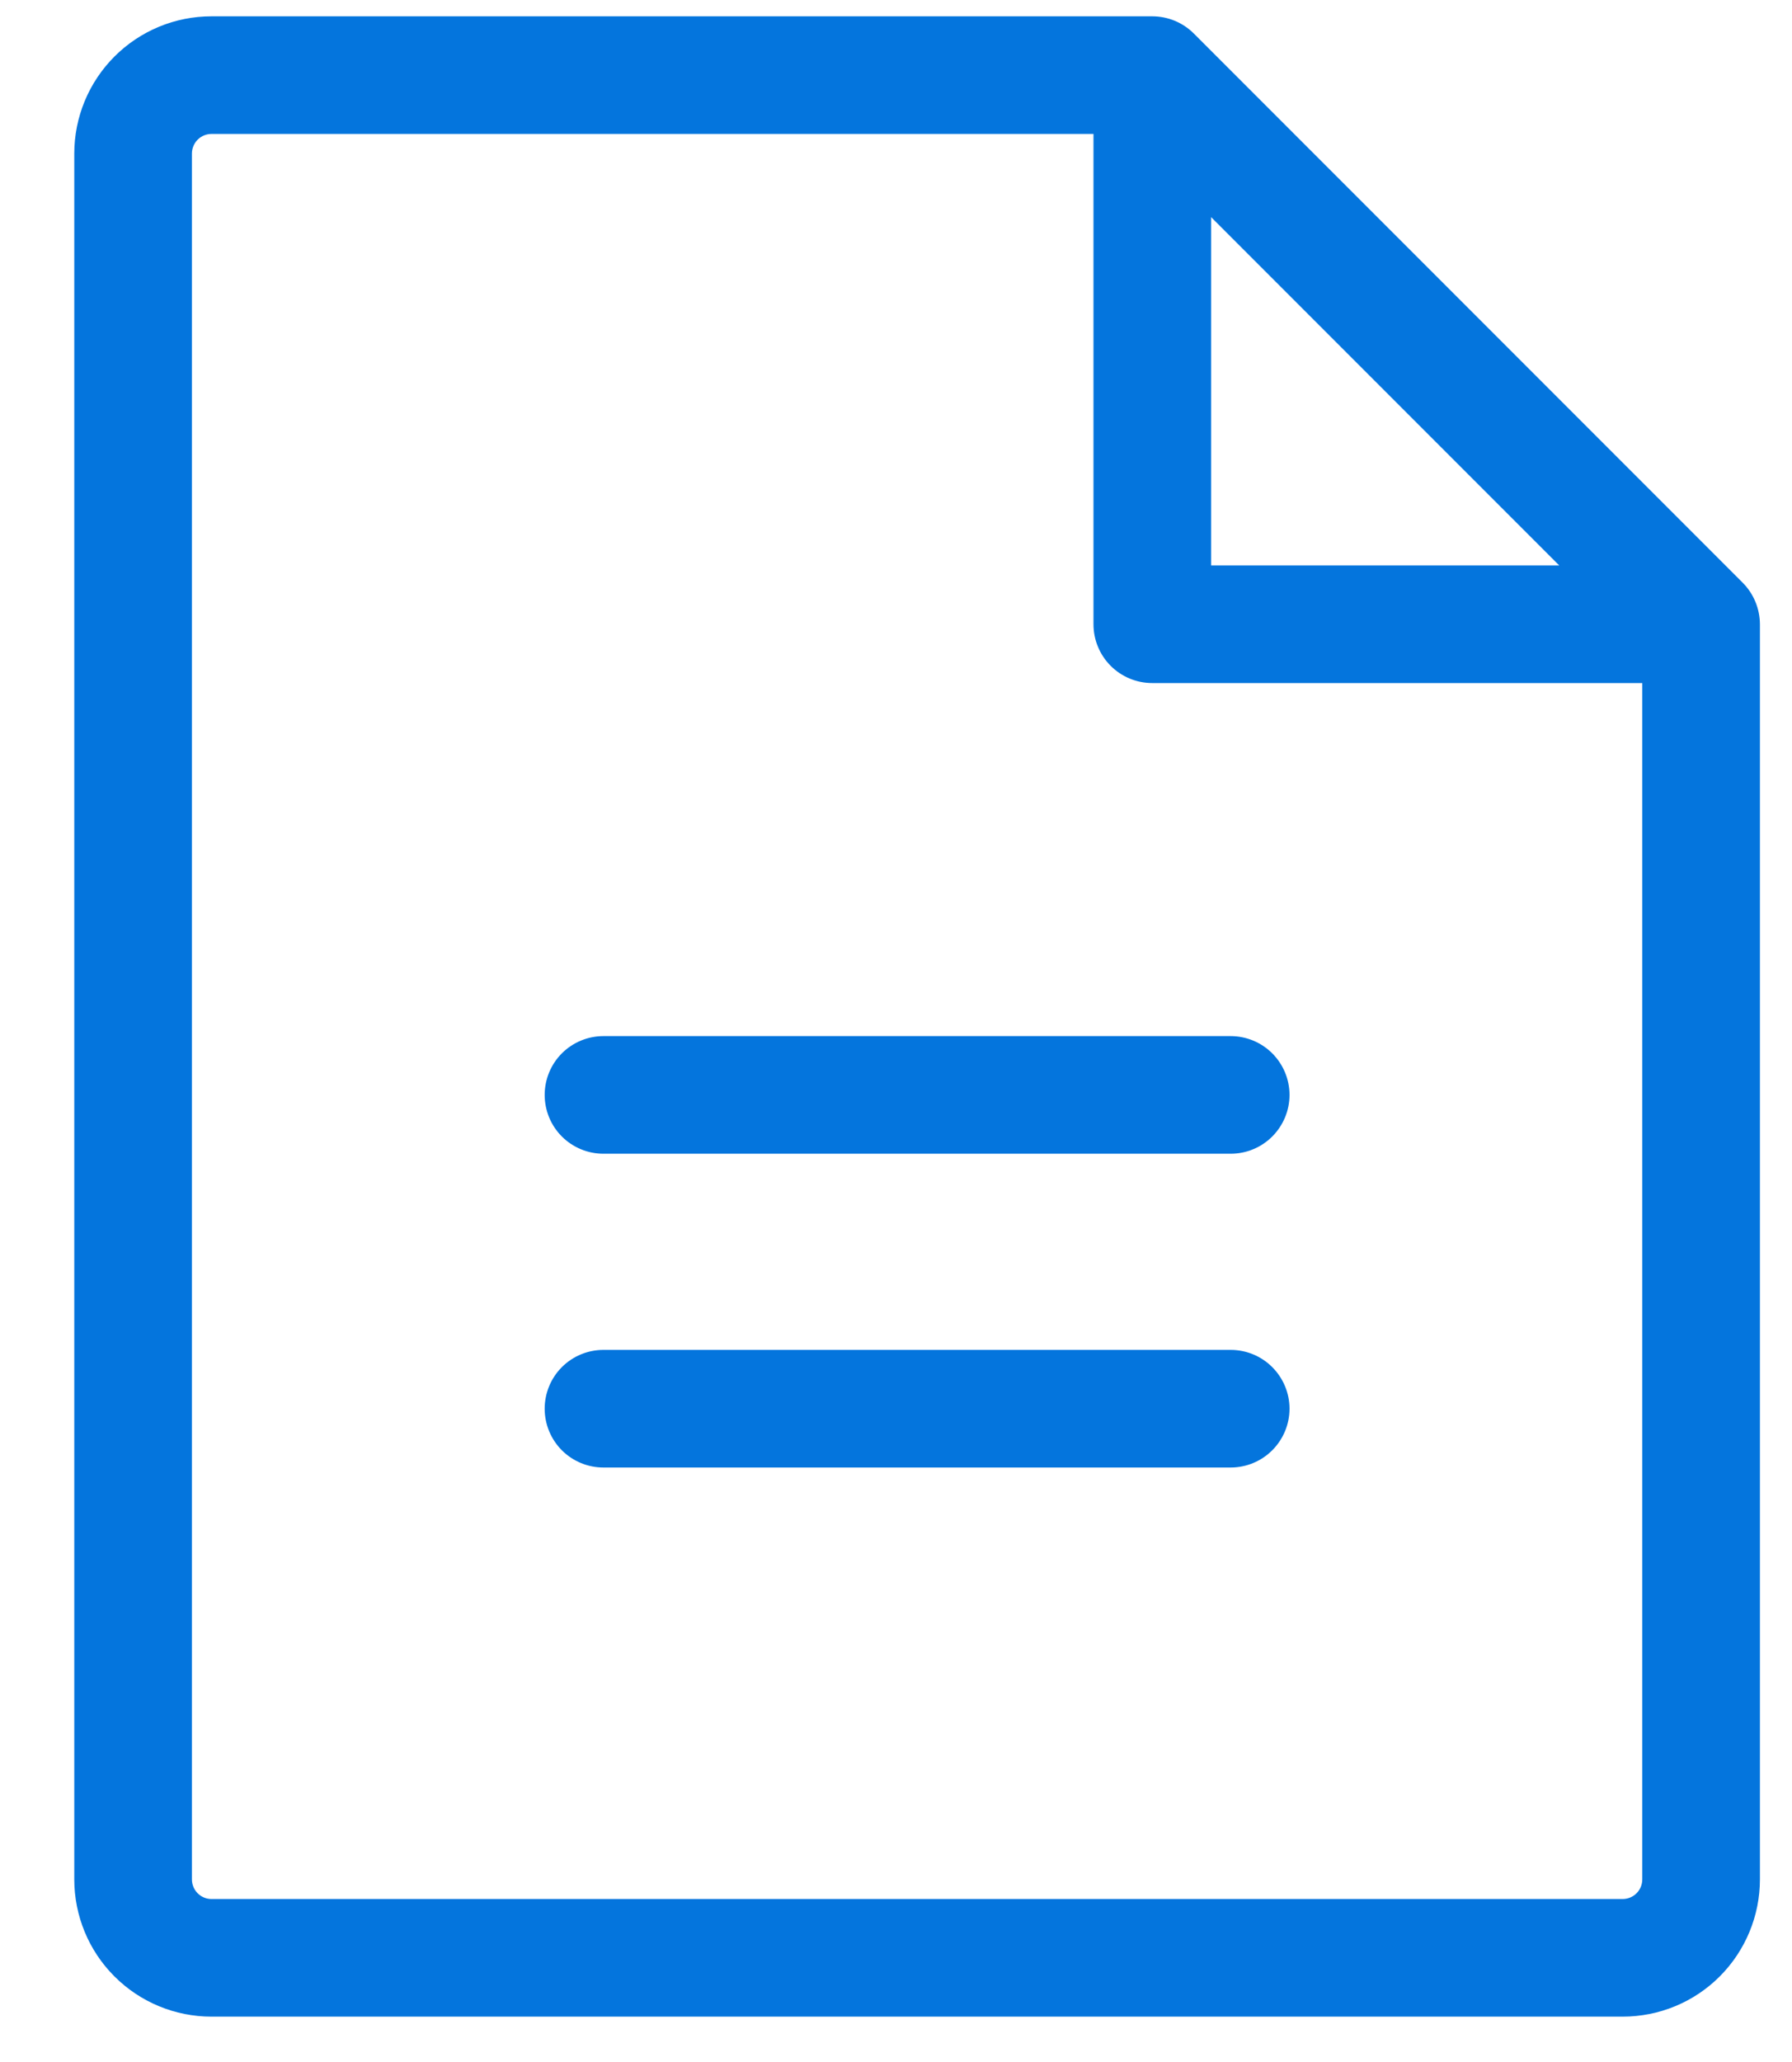 <svg width="20" height="23" viewBox="0 0 20 23" fill="none" xmlns="http://www.w3.org/2000/svg">
<path d="M19.449 6.499L13.324 0.374C13.201 0.251 13.034 0.182 12.86 0.182H2.36C1.954 0.182 1.565 0.343 1.278 0.63C0.99 0.918 0.829 1.307 0.829 1.713V20.963C0.829 21.369 0.99 21.759 1.278 22.046C1.565 22.333 1.954 22.494 2.36 22.494H18.11C18.517 22.494 18.906 22.333 19.193 22.046C19.48 21.759 19.642 21.369 19.642 20.963V6.963C19.641 6.789 19.572 6.622 19.449 6.499ZM13.517 2.422L17.402 6.307H13.517V2.422ZM18.11 21.182H2.36C2.302 21.182 2.247 21.159 2.206 21.118C2.165 21.077 2.142 21.021 2.142 20.963V1.713C2.142 1.655 2.165 1.599 2.206 1.558C2.247 1.517 2.302 1.494 2.36 1.494H12.204V6.963C12.204 7.137 12.273 7.304 12.396 7.427C12.519 7.55 12.686 7.619 12.86 7.619H18.329V20.963C18.329 21.021 18.306 21.077 18.265 21.118C18.224 21.159 18.168 21.182 18.11 21.182ZM14.392 12.213C14.392 12.387 14.322 12.554 14.199 12.677C14.076 12.8 13.909 12.869 13.735 12.869H6.735C6.561 12.869 6.394 12.8 6.271 12.677C6.148 12.554 6.079 12.387 6.079 12.213C6.079 12.039 6.148 11.872 6.271 11.749C6.394 11.626 6.561 11.557 6.735 11.557H13.735C13.909 11.557 14.076 11.626 14.199 11.749C14.322 11.872 14.392 12.039 14.392 12.213ZM14.392 15.713C14.392 15.887 14.322 16.054 14.199 16.177C14.076 16.3 13.909 16.369 13.735 16.369H6.735C6.561 16.369 6.394 16.3 6.271 16.177C6.148 16.054 6.079 15.887 6.079 15.713C6.079 15.539 6.148 15.372 6.271 15.249C6.394 15.126 6.561 15.057 6.735 15.057H13.735C13.909 15.057 14.076 15.126 14.199 15.249C14.322 15.372 14.392 15.539 14.392 15.713Z" fill="#0475DD"/>
</svg>
